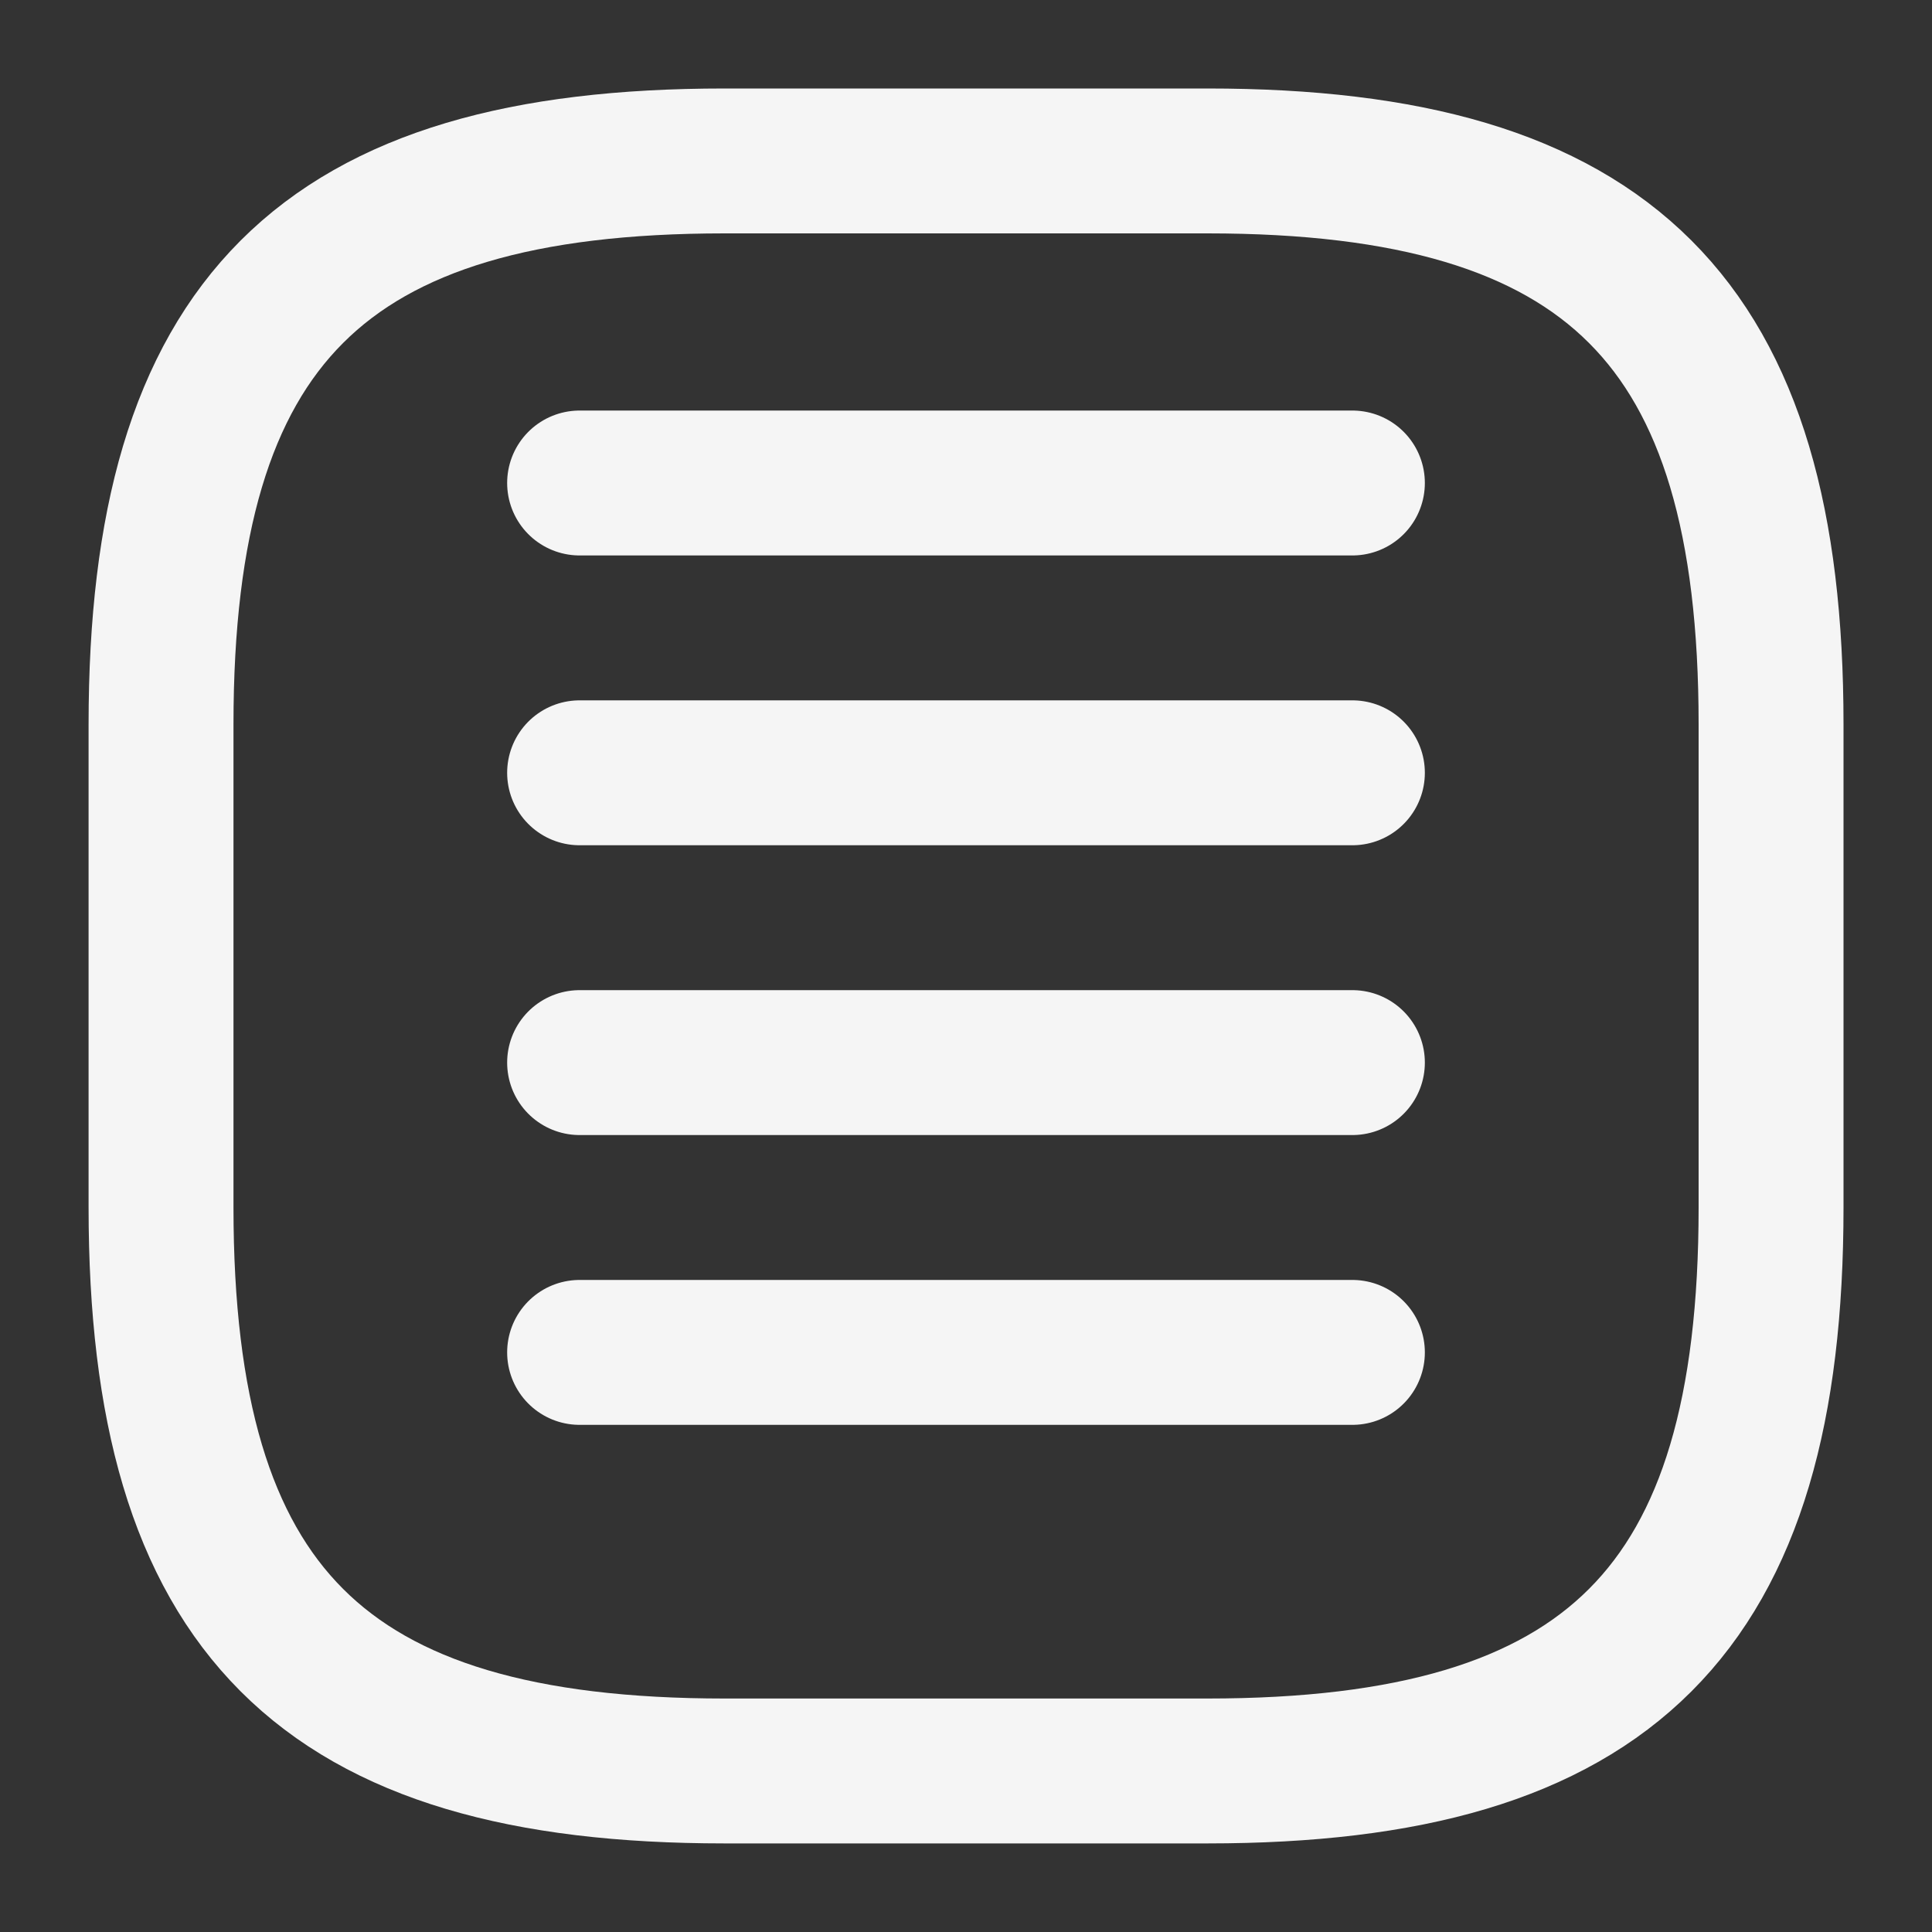 <svg width="20" height="20" viewBox="0 0 20 20" fill="none" xmlns="http://www.w3.org/2000/svg">
<rect x="0" y="0" width="20" height="20" fill="#333333" stroke="none"/>
<path d="M6 5H14" stroke="#F5F5F5" stroke-width="1.5" stroke-linecap="round" stroke-linejoin="round"/>
<path d="M6 11H14" stroke="#F5F5F5" stroke-width="1.5" stroke-linecap="round" stroke-linejoin="round"/>
<path d="M6 8H14" stroke="#F5F5F5" stroke-width="1.5" stroke-linecap="round" stroke-linejoin="round"/>
<path d="M6 14H14" stroke="#F5F5F5" stroke-width="1.5" stroke-linecap="round" stroke-linejoin="round"/>
<path d="M7.5 18.333H12.5C16.667 18.333 18.334 16.666 18.334 12.499V7.499C18.334 3.333 16.667 1.666 12.5 1.666H7.5C3.334 1.666 1.667 3.333 1.667 7.499V12.499C1.667 16.666 3.334 18.333 7.5 18.333Z" stroke="#F5F5F5" stroke-width="1.5" stroke-linecap="round" stroke-linejoin="round"/>
</svg>
